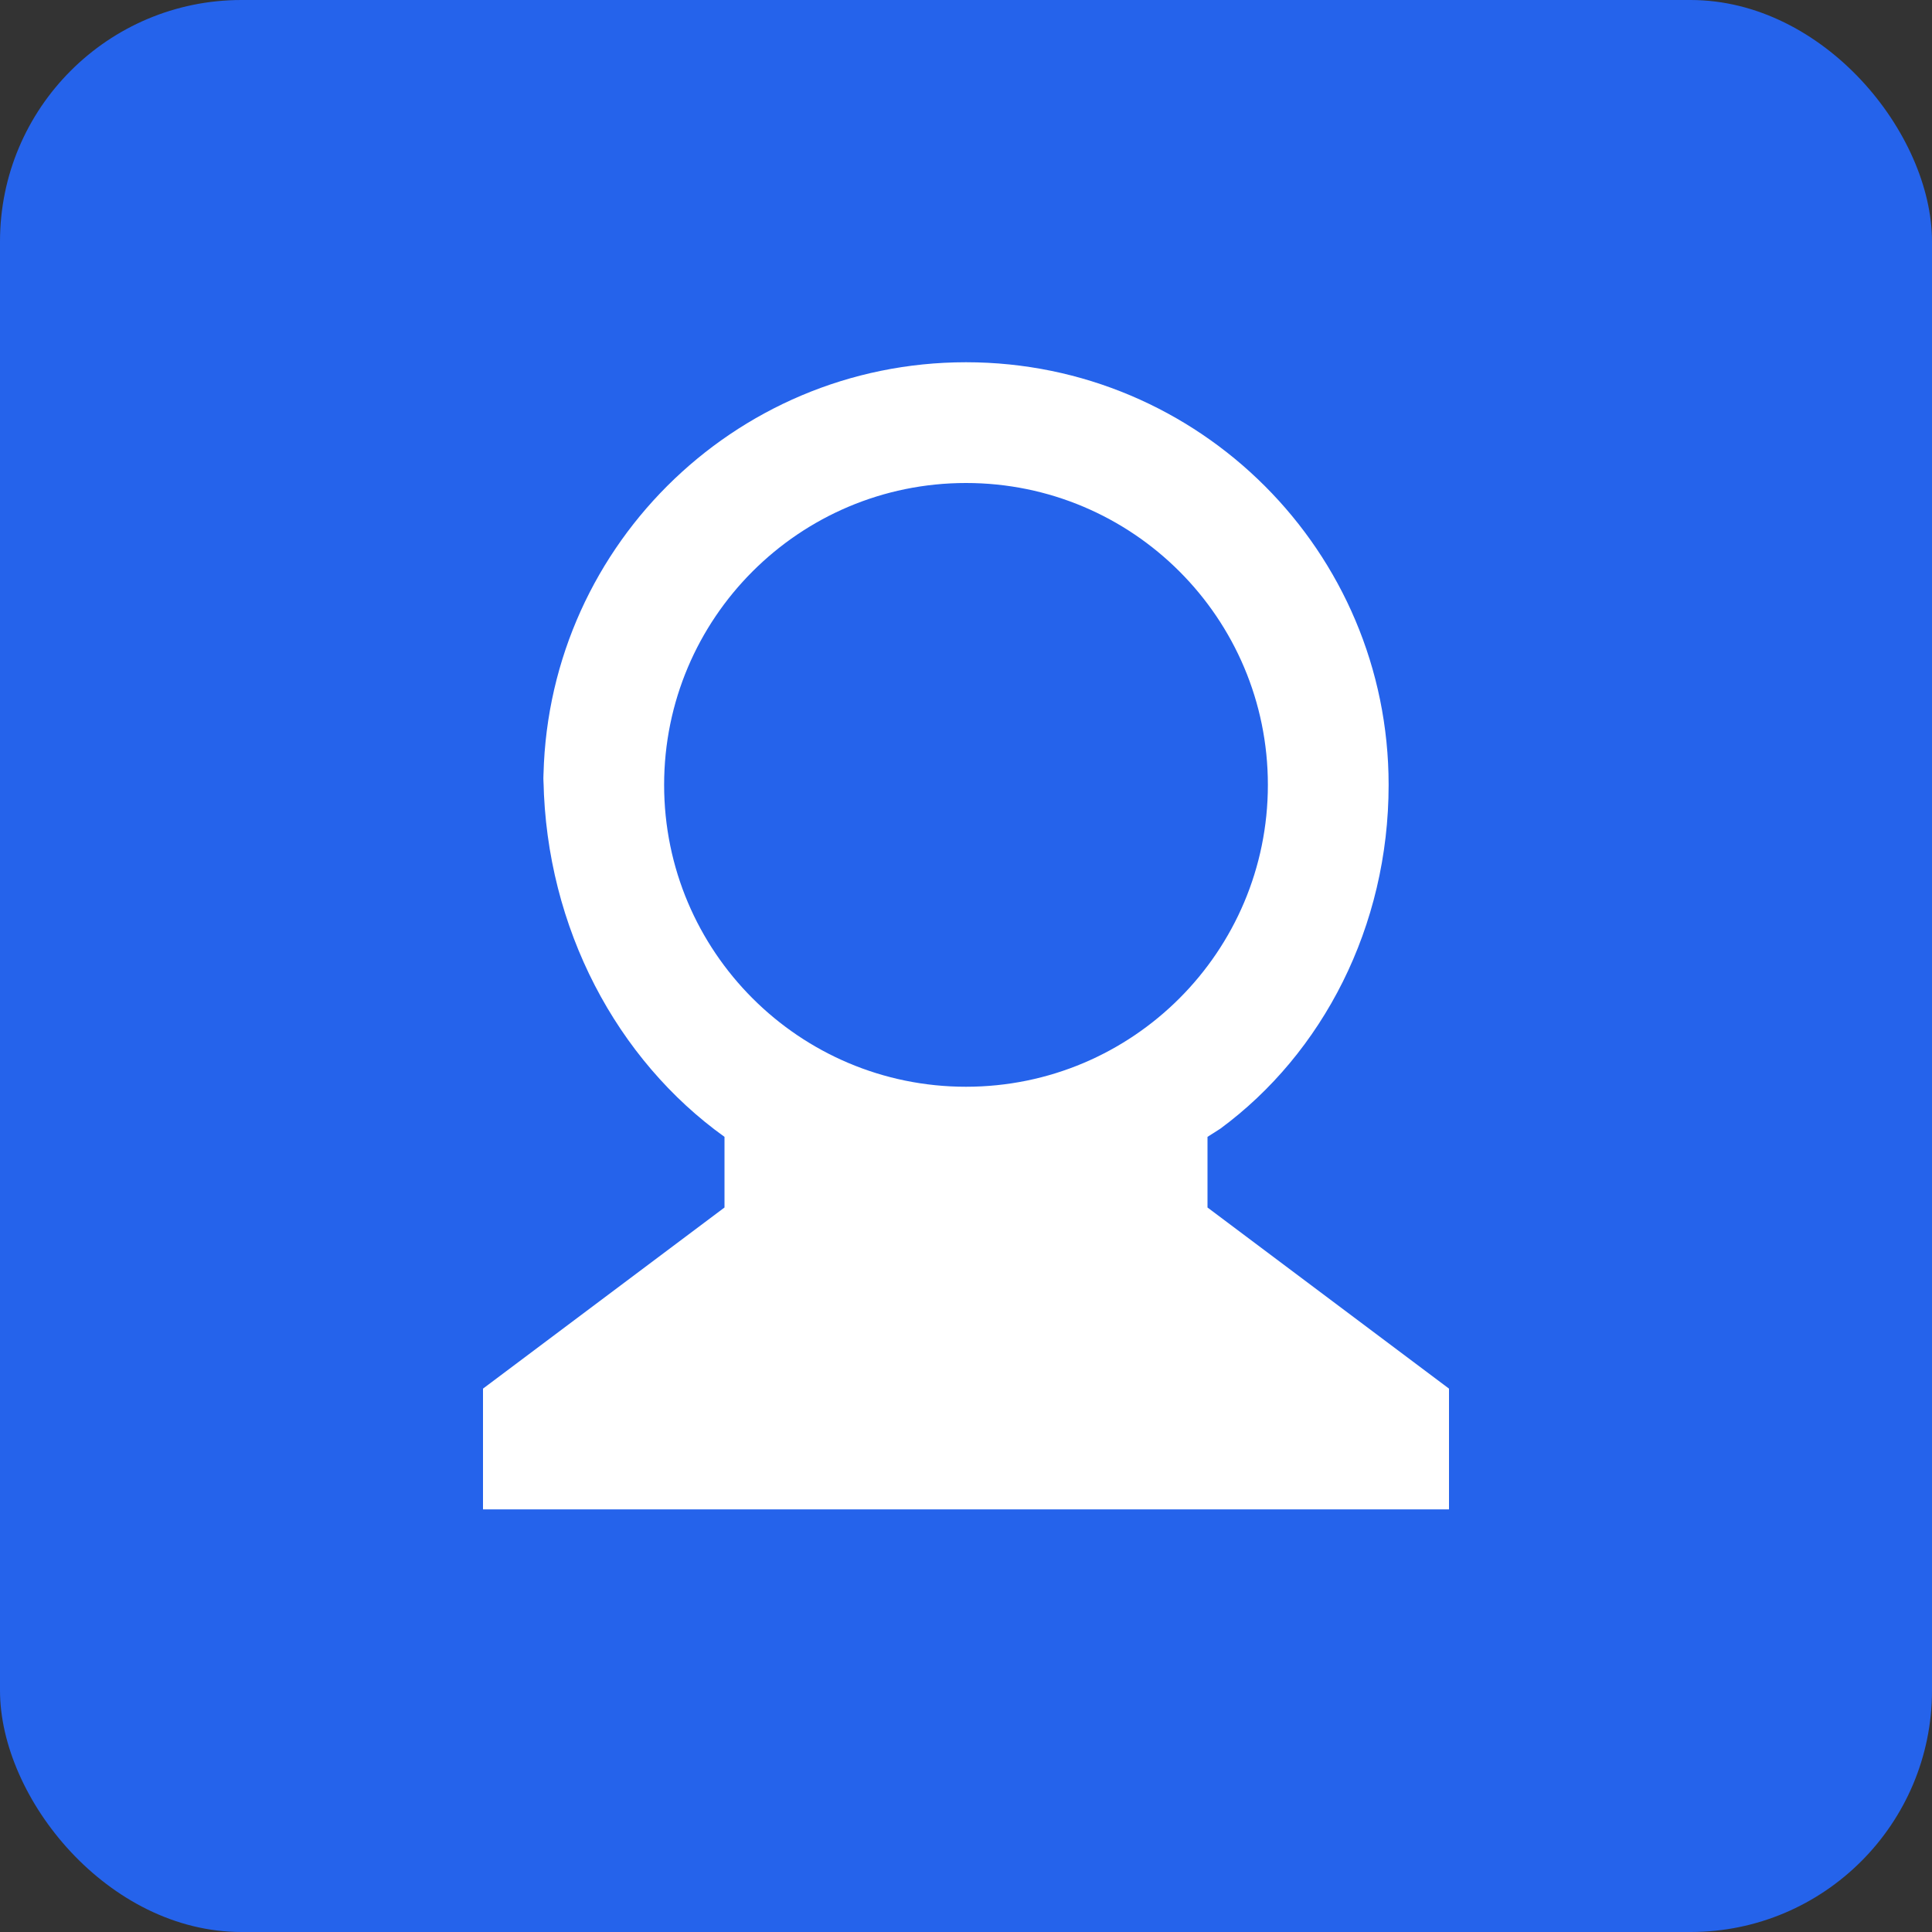<?xml version="1.0" encoding="UTF-8"?>
<svg width="32px" height="32px" viewBox="0 0 32 32" version="1.1" xmlns="http://www.w3.org/2000/svg" xmlns:xlink="http://www.w3.org/1999/xlink">
    <rect x="0" y="0" width="32" height="32" fill="#333333" stroke="none"/>
    <title>Crime Analysis System</title>
    <g stroke="none" stroke-width="1" fill="none" fill-rule="evenodd">
        <rect fill="#2563EB" x="0" y="0" width="32" height="32" rx="4"></rect>
        <path d="M16,6 C19.866,6 23,9.134 23,13 C23,15.349 21.907,17.446 20.212,18.695 L20,18.83 L20,20 L24,23 L24,25 L8,25 L8,23 L12,20 L12,18.83 C10.221,17.555 9.05,15.379 9.002,12.935 L9,12.8 L9,13 C9,9.134 12.134,6 16,6 Z M16,8 C13.239,8 11,10.239 11,13 C11,15.761 13.239,18 16,18 C18.761,18 21,15.761 21,13 C21,10.239 18.761,8 16,8 Z" fill="#FFFFFF"></path>
    </g>
</svg>